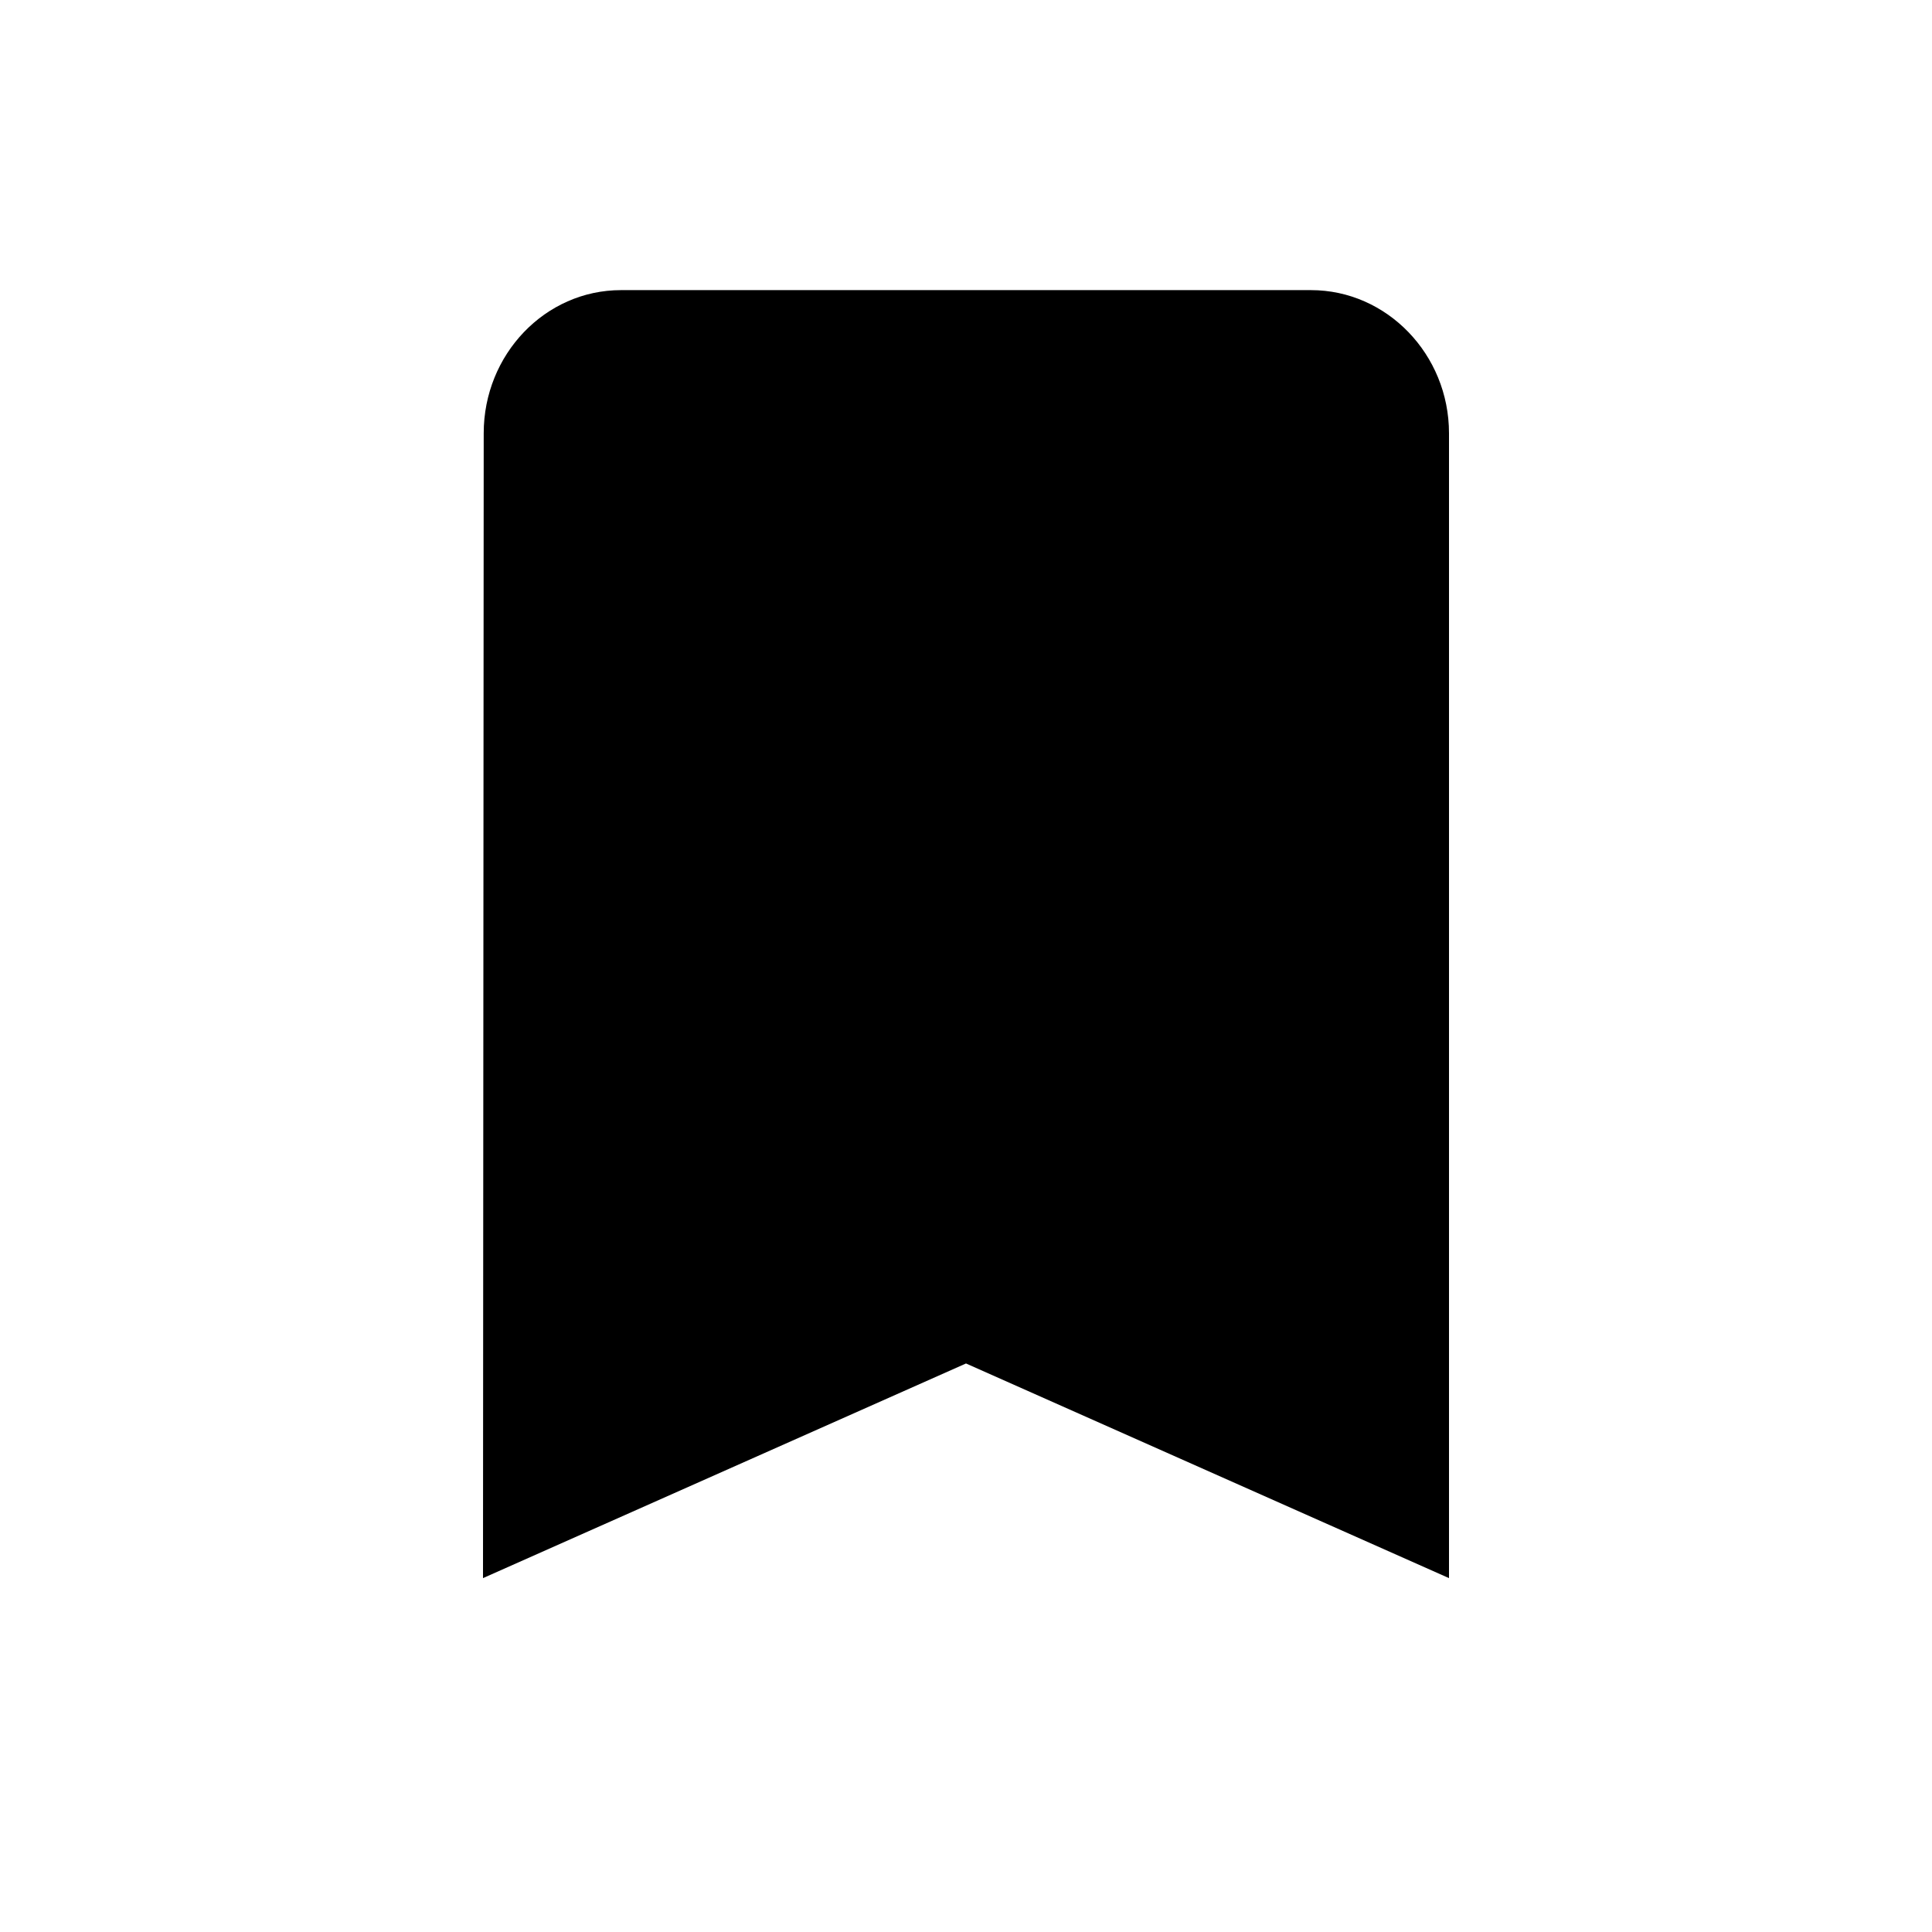 <svg width="30" height="30" viewBox="0 0 30 30" fill="none" xmlns="http://www.w3.org/2000/svg">
<g clip-path="url(#clip0_328_5589)">
<path d="M20.357 4.505H9.643C8.464 4.505 7.511 5.505 7.511 6.727L7.5 24.505L15 21.172L22.5 24.505V6.727C22.5 5.505 21.536 4.505 20.357 4.505ZM20.357 21.172L15 18.749L9.643 21.172V6.727H20.357V21.172Z" fill="black"/>
</g>
<path d="M8.616 22.679L8.382 6.294L21.528 5.865C21.502 11.236 21.466 22.078 21.528 22.484C21.591 22.889 17.081 21.17 14.819 20.26L8.616 22.679Z" fill="black" stroke="black"/>
<defs>
<clipPath id="clip0_328_5589">
<rect width="30" height="30" fill="white"/>
</clipPath>
</defs>
</svg>
